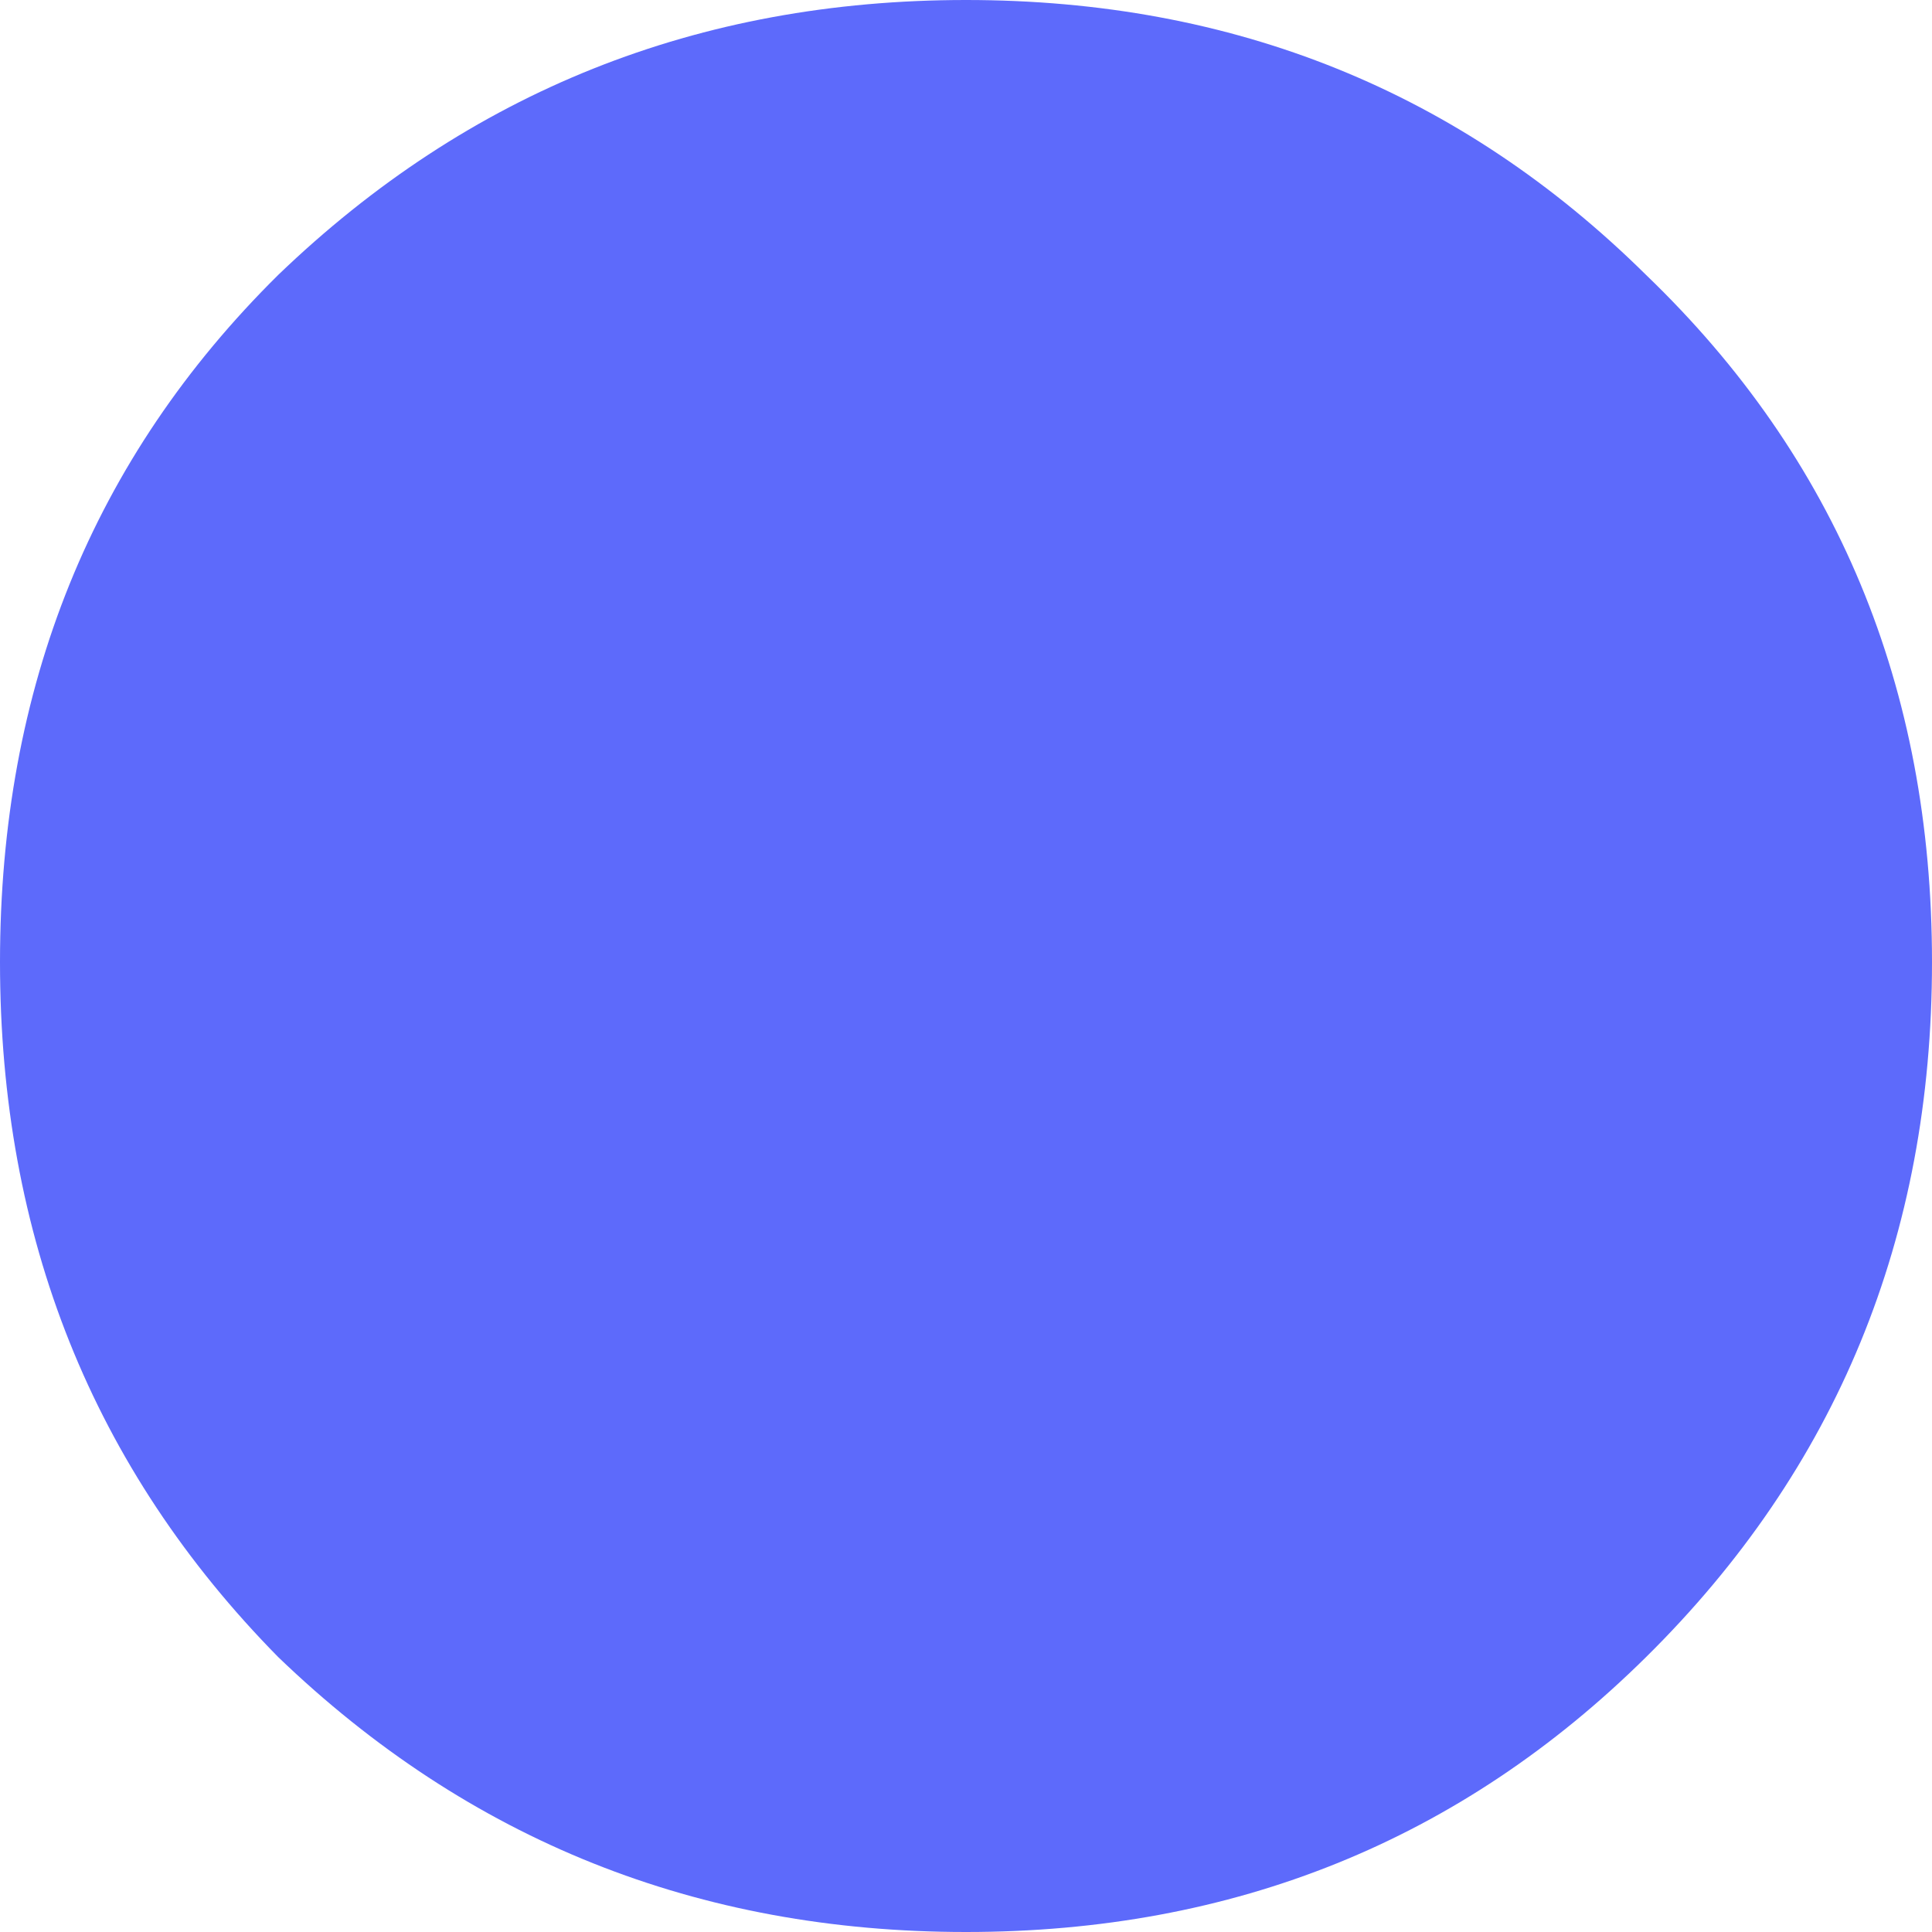 <svg width="10" height="10" fill="none" xmlns="http://www.w3.org/2000/svg"><path d="M5 10c-1.387 0-2.573-.474-3.56-1.423C.48 7.602 0 6.403 0 4.98s.48-2.608 1.44-3.557C2.427.474 3.613 0 5 0s2.56.474 3.52 1.423C9.507 2.372 10 3.557 10 4.98s-.493 2.622-1.48 3.597C7.56 9.526 6.387 10 5 10z" fill="#5D6AFB"/></svg>
